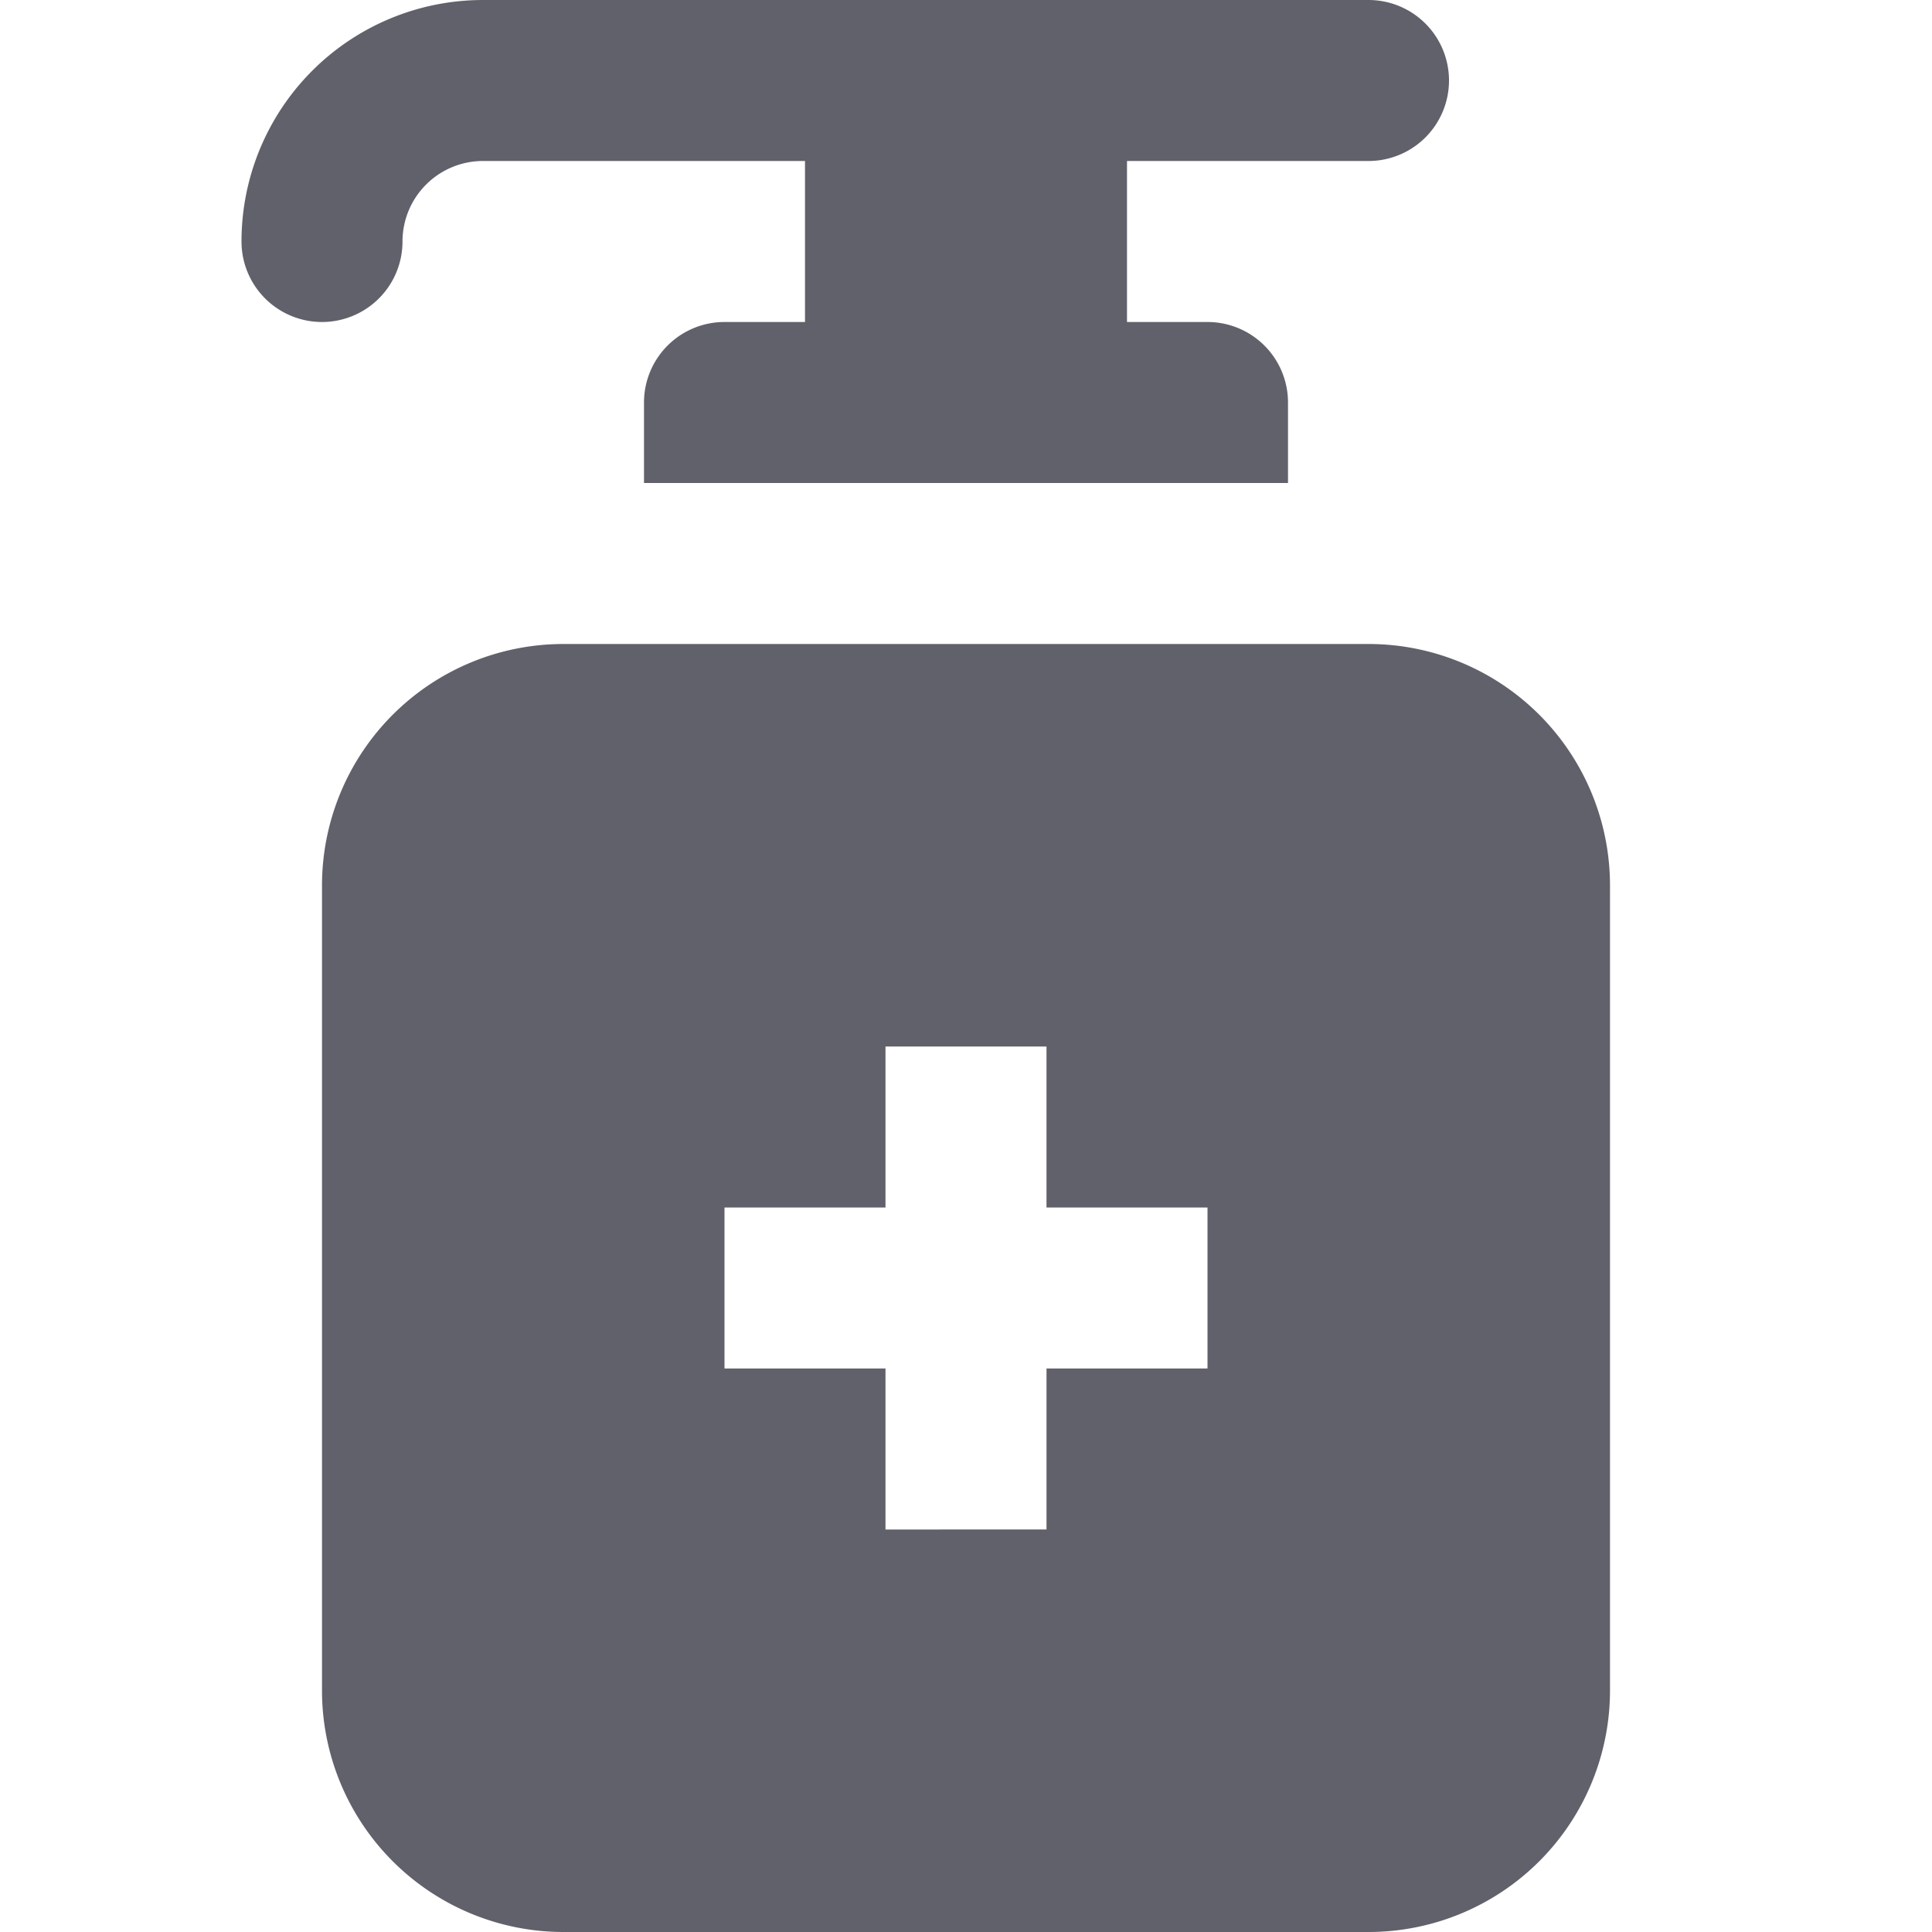 <svg xmlns="http://www.w3.org/2000/svg" height="24" width="24" viewBox="0 0 24 24"><path d="M17,8H7a3,3,0,0,0-3,3V21a3,3,0,0,0,3,3H17a3,3,0,0,0,3-3V11A3,3,0,0,0,17,8Zm-2,9H13v2H11V17H9V15h2V13h2v2h2Z" fill="#61616b"></path><path d="M15,4H14V2h3a1,1,0,0,0,1-1h0a1,1,0,0,0-1-1H6A3,3,0,0,0,3,3H3A1,1,0,0,0,4,4H4A1,1,0,0,0,5,3H5A1,1,0,0,1,6,2h4V4H9A1,1,0,0,0,8,5V6h8V5A1,1,0,0,0,15,4Z" fill="#61616b" data-color="color-2"></path></svg>